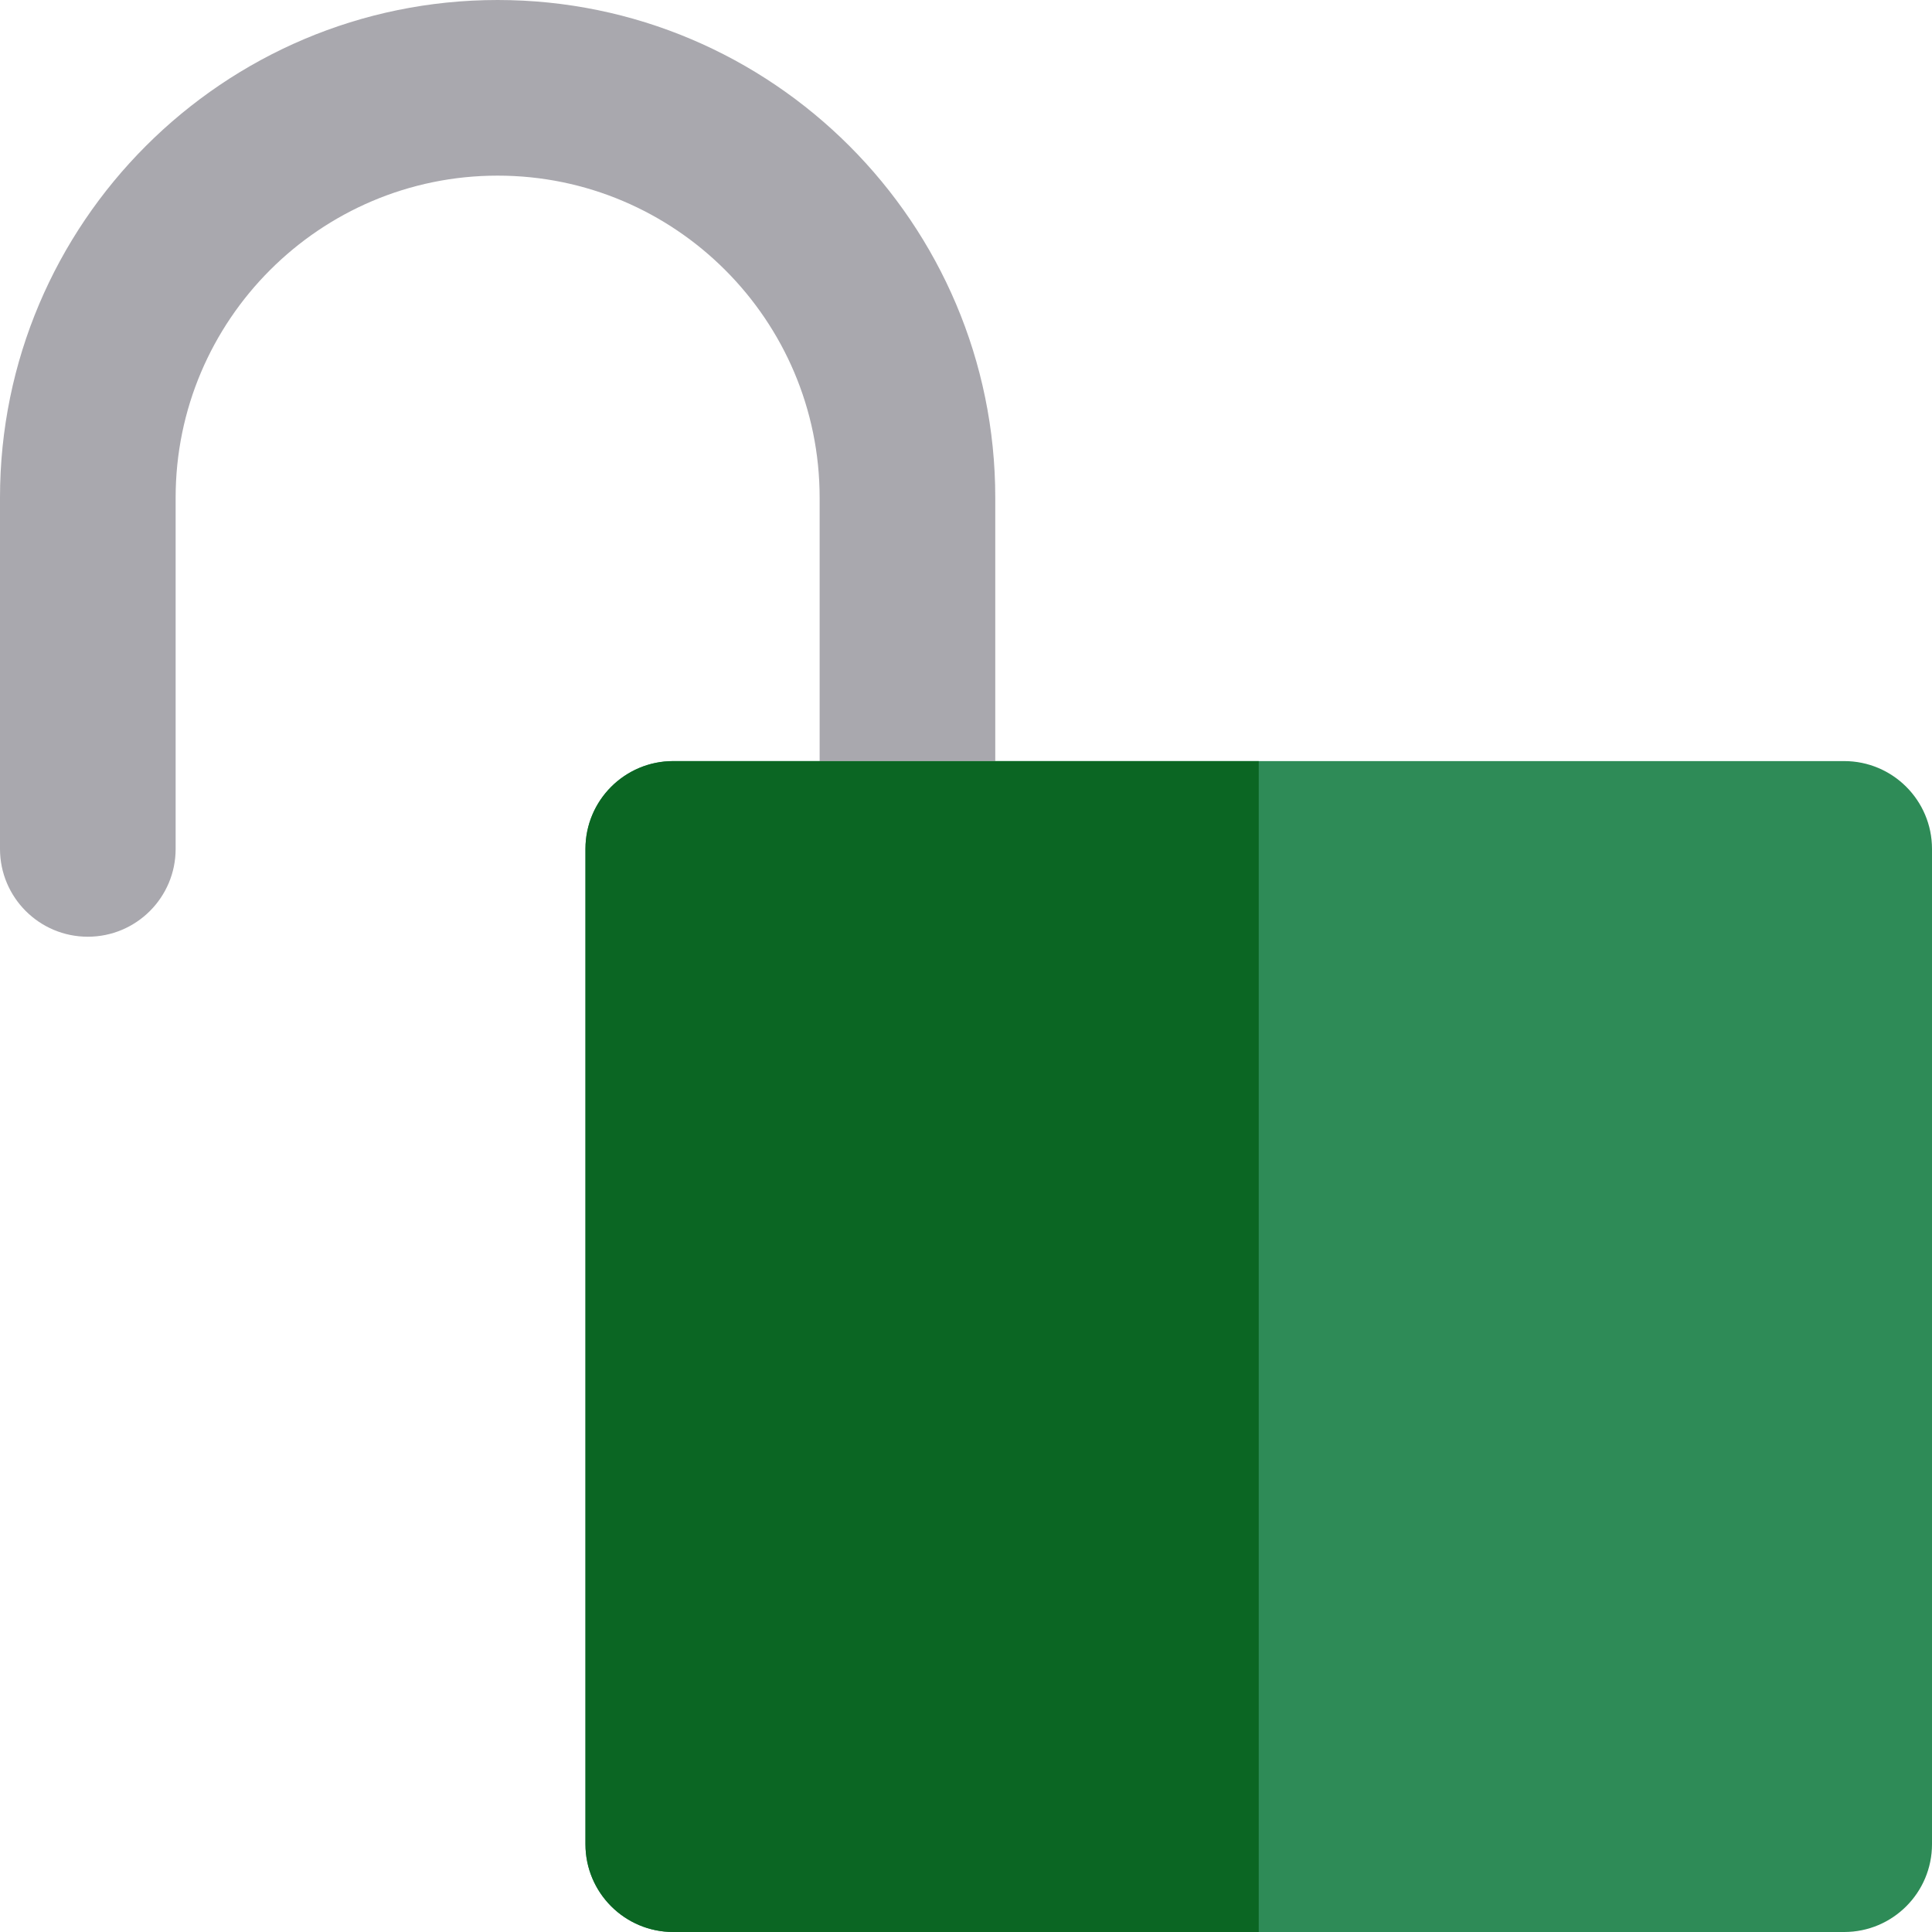<?xml version="1.0" encoding="iso-8859-1"?>
<!-- Generator: Adobe Illustrator 19.0.0, SVG Export Plug-In . SVG Version: 6.00 Build 0)  -->
<svg version="1.1" id="Layer_1" xmlns="http://www.w3.org/2000/svg" xmlns:xlink="http://www.w3.org/1999/xlink" x="0px" y="0px"
	 viewBox="0 0 512 512" style="enable-background:new 0 0 512 512;" xml:space="preserve">
<path style="fill:#2E8B57;" d="M488.727,201.697H333.576h-69.818h-46.545h-38.788c-12.853,0-23.273,10.42-23.273,23.273v263.758
	c0,12.853,10.42,23.273,23.273,23.273h155.152h155.152C501.58,512,512,501.58,512,488.727V224.97
	C512,212.117,501.58,201.697,488.727,201.697z"/>
<path style="fill:#A9A8AE;" d="M23.273,248.242c12.853,0,23.273-10.42,23.273-23.273v-93.092c0-47.051,38.281-85.332,85.333-85.332
	s85.333,38.281,85.333,85.332v69.82h46.545v-69.82C263.758,59.161,204.597,0,131.879,0S0,59.161,0,131.877v93.092
	C0,237.822,10.42,248.242,23.273,248.242z"/>
<path style="fill:#0B6623;" d="M178.424,201.697c-12.853,0-23.273,10.42-23.273,23.273v263.758c0,12.853,10.42,23.273,23.273,23.273
	h155.152V201.697h-69.818h-46.545H178.424z"/>
<g>
</g>
<g>
</g>
<g>
</g>
<g>
</g>
<g>
</g>
<g>
</g>
<g>
</g>
<g>
</g>
<g>
</g>
<g>
</g>
<g>
</g>
<g>
</g>
<g>
</g>
<g>
</g>
<g>
</g>
</svg>
